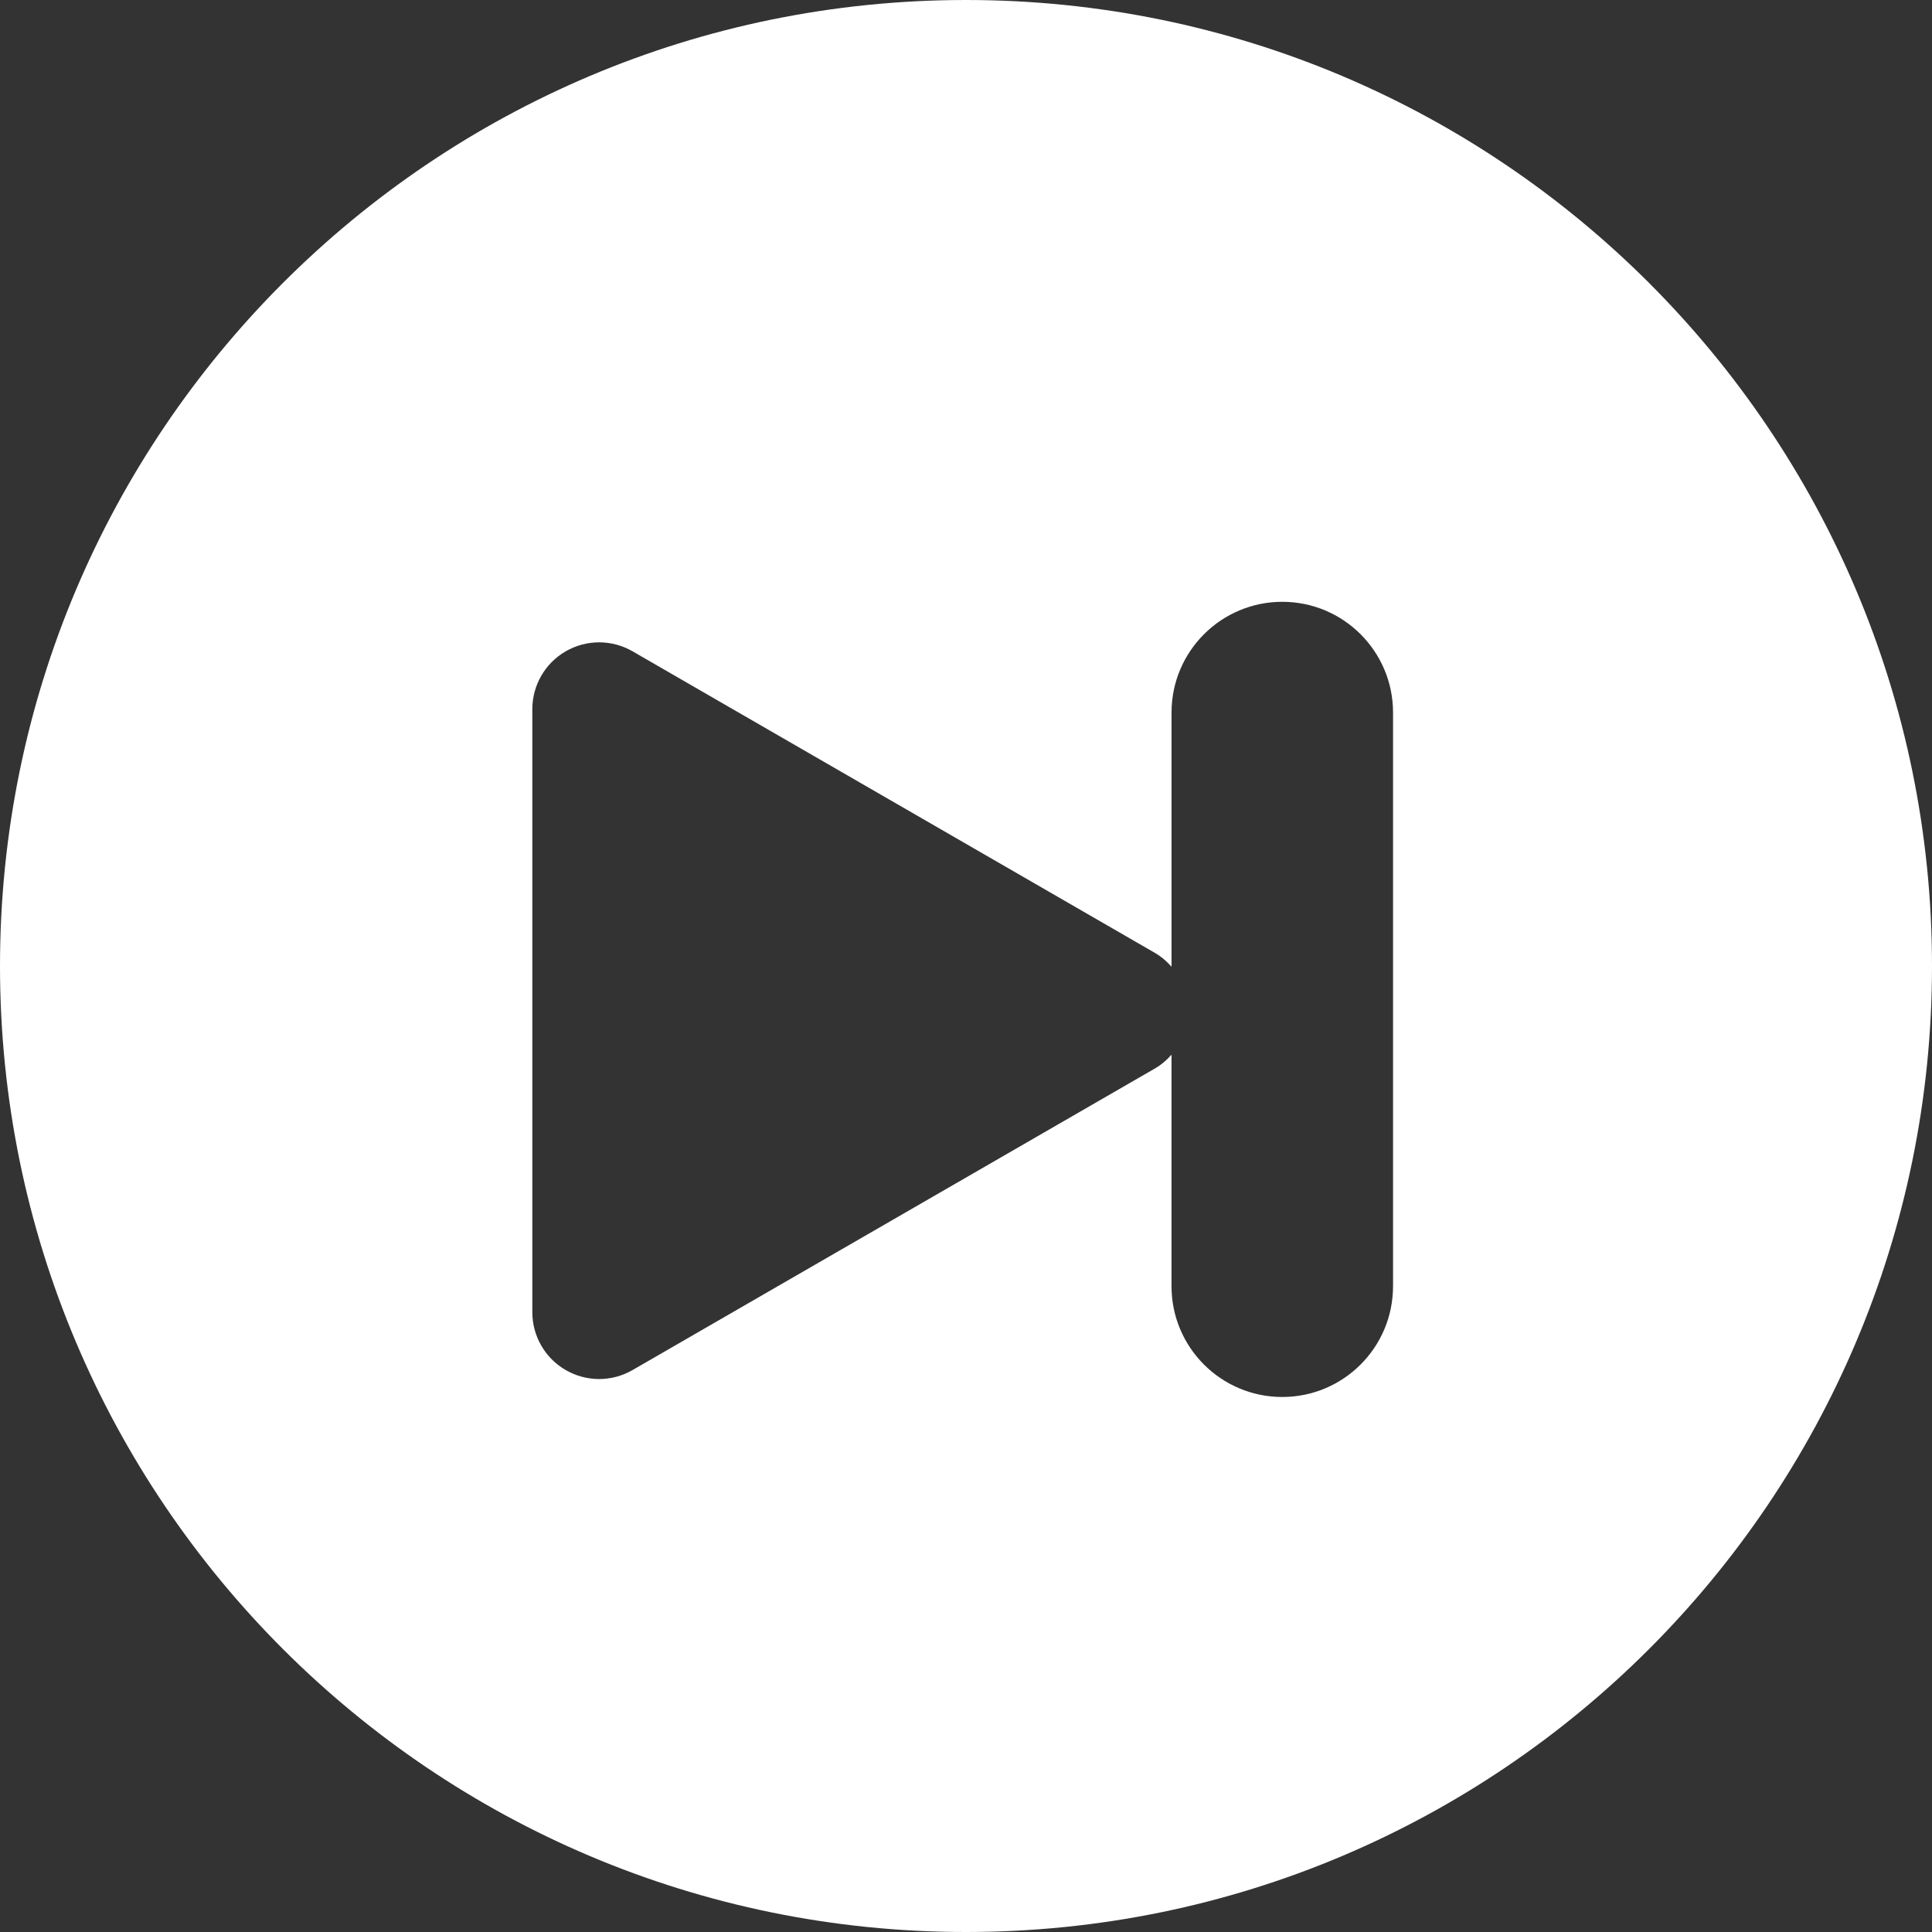 <?xml version="1.0" encoding="iso-8859-1"?>
<!-- Generator: Adobe Illustrator 19.0.0, SVG Export Plug-In . SVG Version: 6.00 Build 0)  -->
<svg fill='white' version="1.1" id="Layer_1" xmlns="http://www.w3.org/2000/svg" xmlns:xlink="http://www.w3.org/1999/xlink" x="0px" y="0px"
	 viewBox="0 0 300 300" style="enable-background:new 0 0 300 300;" xml:space="preserve">
<rect x="0" y="0" width="300" height="300" fill="#333333" stroke="none"/>
<g>
	<g>
		<path d="M150,0C67.162,0,0,67.159,0,150s67.162,150,150,150c82.843,0,150-67.162,150-150C300,67.157,232.843,0,150,0z
			 M216.312,199.725h-0.003c0,9.498-7.7,17.198-17.198,17.198c-9.498,0-17.198-7.7-17.198-17.198V163.77
			c-0.739,0.84-1.6,1.58-2.594,2.153l-81.098,46.82c-1.605,0.926-3.395,1.393-5.187,1.393c-1.787,0-3.582-0.467-5.187-1.393
			c-3.208-1.849-5.187-5.278-5.187-8.982v-93.643c0-3.706,1.979-7.132,5.187-8.984c3.211-1.854,7.164-1.854,10.375,0l81.1,46.823
			c0.993,0.576,1.854,1.315,2.594,2.155v-39.465c0-9.498,7.7-17.198,17.198-17.198s17.198,7.7,17.198,17.198V199.725z"/>
	</g>
</g>
<g>
</g>
<g>
</g>
<g>
</g>
<g>
</g>
<g>
</g>
<g>
</g>
<g>
</g>
<g>
</g>
<g>
</g>
<g>
</g>
<g>
</g>
<g>
</g>
<g>
</g>
<g>
</g>
<g>
</g>
</svg>

